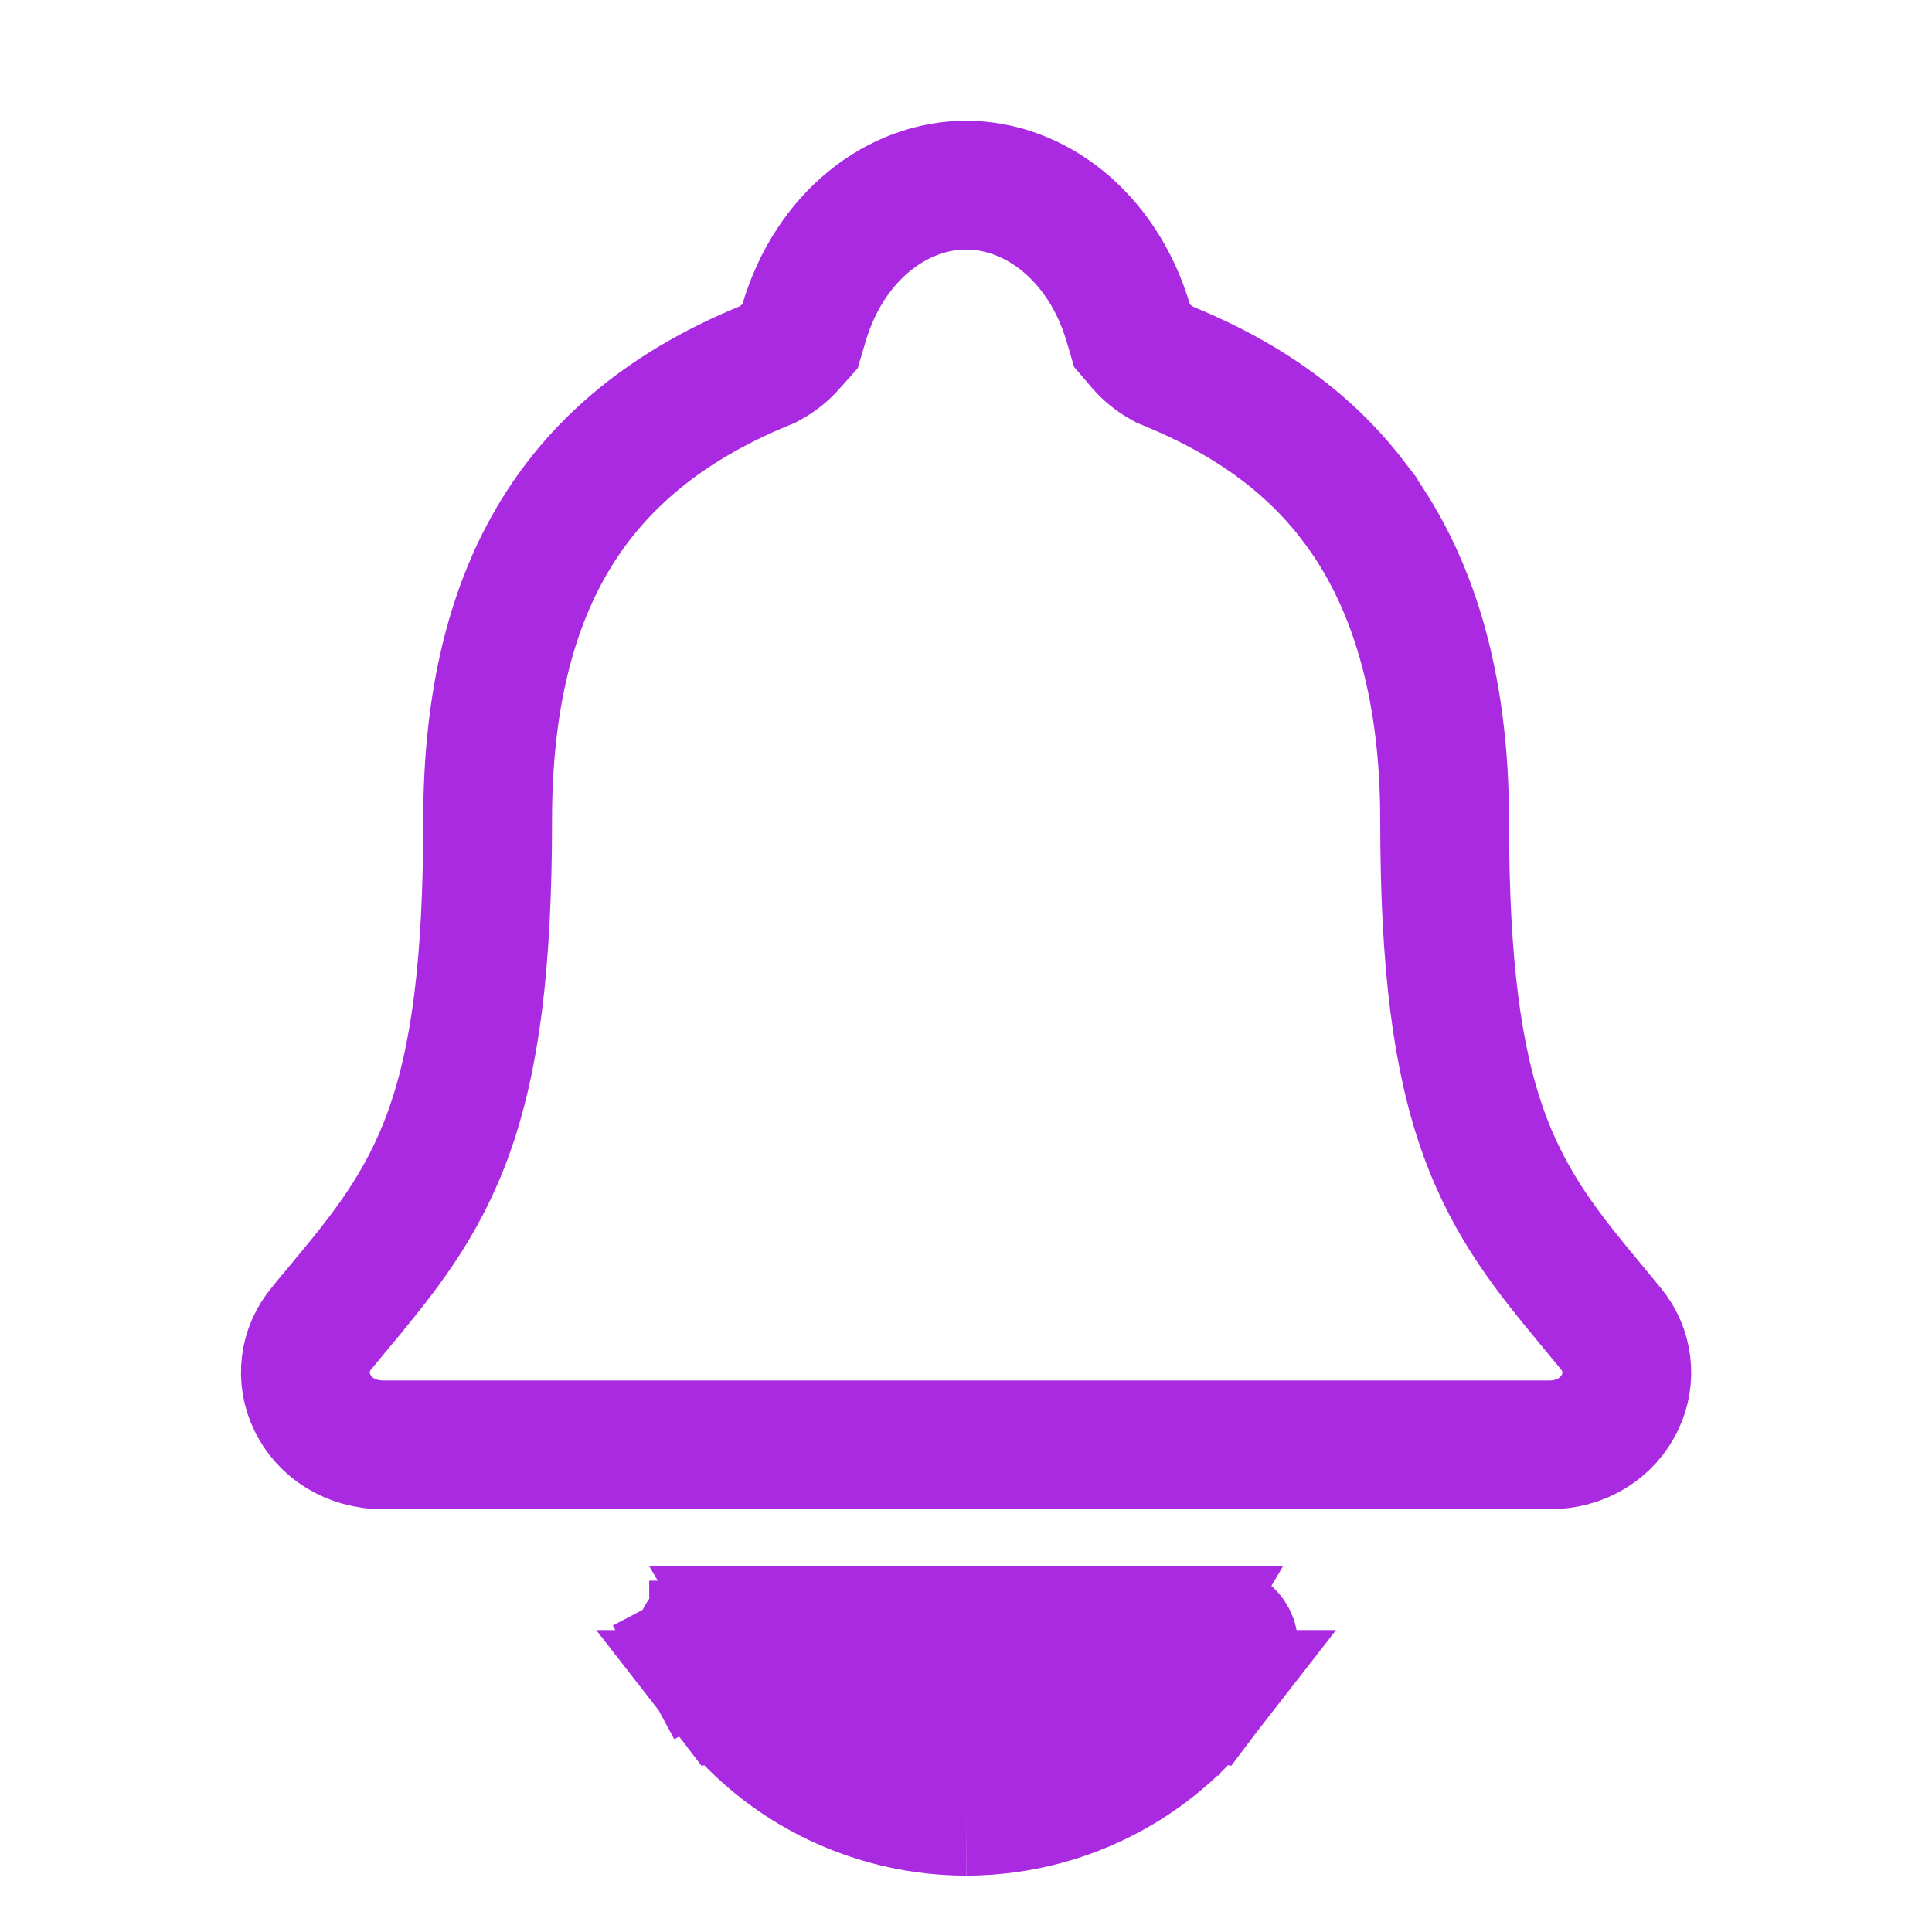 <svg width="30" height="30" viewBox="0 0 30 30" fill="none" xmlns="http://www.w3.org/2000/svg">
<path d="M10.875 25.656C10.856 25.621 10.847 25.581 10.848 25.54C10.849 25.5 10.861 25.46 10.882 25.426C10.903 25.391 10.932 25.362 10.967 25.343C11.003 25.323 11.043 25.312 11.083 25.312H11.514L11.083 25.544L11.082 25.545L11.081 25.545L11.081 25.546L11.079 25.547L10.875 25.656ZM10.875 25.656C10.939 25.775 11.007 25.89 11.081 26.002C11.082 26.003 11.082 26.005 11.083 26.006C11.146 26.102 11.212 26.195 11.282 26.286C11.343 26.27 11.402 26.246 11.457 26.214C11.572 26.15 11.669 26.056 11.737 25.943C11.806 25.83 11.844 25.701 11.848 25.569C11.85 25.482 11.838 25.395 11.811 25.312H11.525L11.083 25.546L11.082 25.547L10.875 25.656ZM12.696 26.312C12.35 26.035 12.056 25.696 11.829 25.312H18.175C17.948 25.696 17.654 26.035 17.308 26.312M12.696 26.312H11.302C11.658 26.77 12.097 27.16 12.598 27.46C13.325 27.894 14.155 28.124 15.002 28.125M12.696 26.312C12.827 26.418 12.966 26.515 13.111 26.602C13.683 26.943 14.336 27.124 15.002 27.125M12.696 26.312H17.308M15.002 28.125C15.848 28.124 16.679 27.895 17.406 27.46C17.907 27.16 18.346 26.77 18.702 26.312H17.308M15.002 28.125L15.003 27.125C15.002 27.125 15.002 27.125 15.002 27.125M15.002 28.125L15.001 27.125C15.001 27.125 15.002 27.125 15.002 27.125M17.308 26.312C17.177 26.418 17.038 26.515 16.893 26.602C16.321 26.944 15.668 27.124 15.002 27.125M18.479 25.312L18.922 25.547L18.922 25.547L19.129 25.656L18.925 25.547L18.924 25.546L18.923 25.545L18.922 25.545L18.922 25.545L18.49 25.312H18.922C18.962 25.312 19.002 25.323 19.037 25.343C19.072 25.363 19.102 25.391 19.123 25.426C19.144 25.46 19.155 25.5 19.156 25.54C19.157 25.581 19.148 25.621 19.129 25.656C19.065 25.776 18.996 25.891 18.922 26.004C18.922 26.004 18.922 26.005 18.922 26.005C18.859 26.101 18.792 26.195 18.723 26.286C18.661 26.27 18.602 26.245 18.546 26.214L18.922 25.547L18.546 26.214C18.431 26.149 18.334 26.055 18.266 25.942C18.198 25.829 18.16 25.7 18.157 25.568C18.154 25.481 18.167 25.395 18.193 25.312H18.479ZM24.73 20.288L24.731 20.289C24.76 20.324 24.808 20.382 24.858 20.443C24.916 20.514 24.978 20.588 25.017 20.636C25.147 20.793 25.229 20.983 25.253 21.184C25.278 21.385 25.244 21.589 25.157 21.772L25.156 21.774C24.967 22.169 24.562 22.436 24.055 22.436H5.956C5.441 22.436 5.034 22.166 4.847 21.772L4.846 21.77C4.759 21.587 4.725 21.383 4.75 21.182C4.775 20.981 4.857 20.791 4.986 20.635L4.986 20.635L4.992 20.628C5.074 20.527 5.155 20.43 5.238 20.33L5.273 20.288L5.273 20.287L5.303 20.251C5.933 19.491 6.546 18.751 6.961 17.605C7.376 16.462 7.572 14.986 7.572 12.735C7.572 10.862 7.947 9.403 8.639 8.278C9.326 7.162 10.373 6.296 11.862 5.683L11.917 5.66L11.969 5.631C12.084 5.567 12.187 5.484 12.275 5.386L12.423 5.22L12.486 5.007C12.892 3.651 13.947 2.875 15.002 2.875C16.057 2.875 17.112 3.651 17.518 5.008L17.578 5.212L17.716 5.373C17.807 5.478 17.916 5.567 18.038 5.635L18.089 5.664L18.143 5.686C19.424 6.213 20.344 6.902 21.014 7.778L21.014 7.779C21.924 8.966 22.432 10.607 22.432 12.737C22.432 14.987 22.629 16.462 23.043 17.606C23.458 18.75 24.07 19.49 24.698 20.249L24.73 20.288Z" stroke="#AA2AE1" stroke-width="2"/>
</svg>
